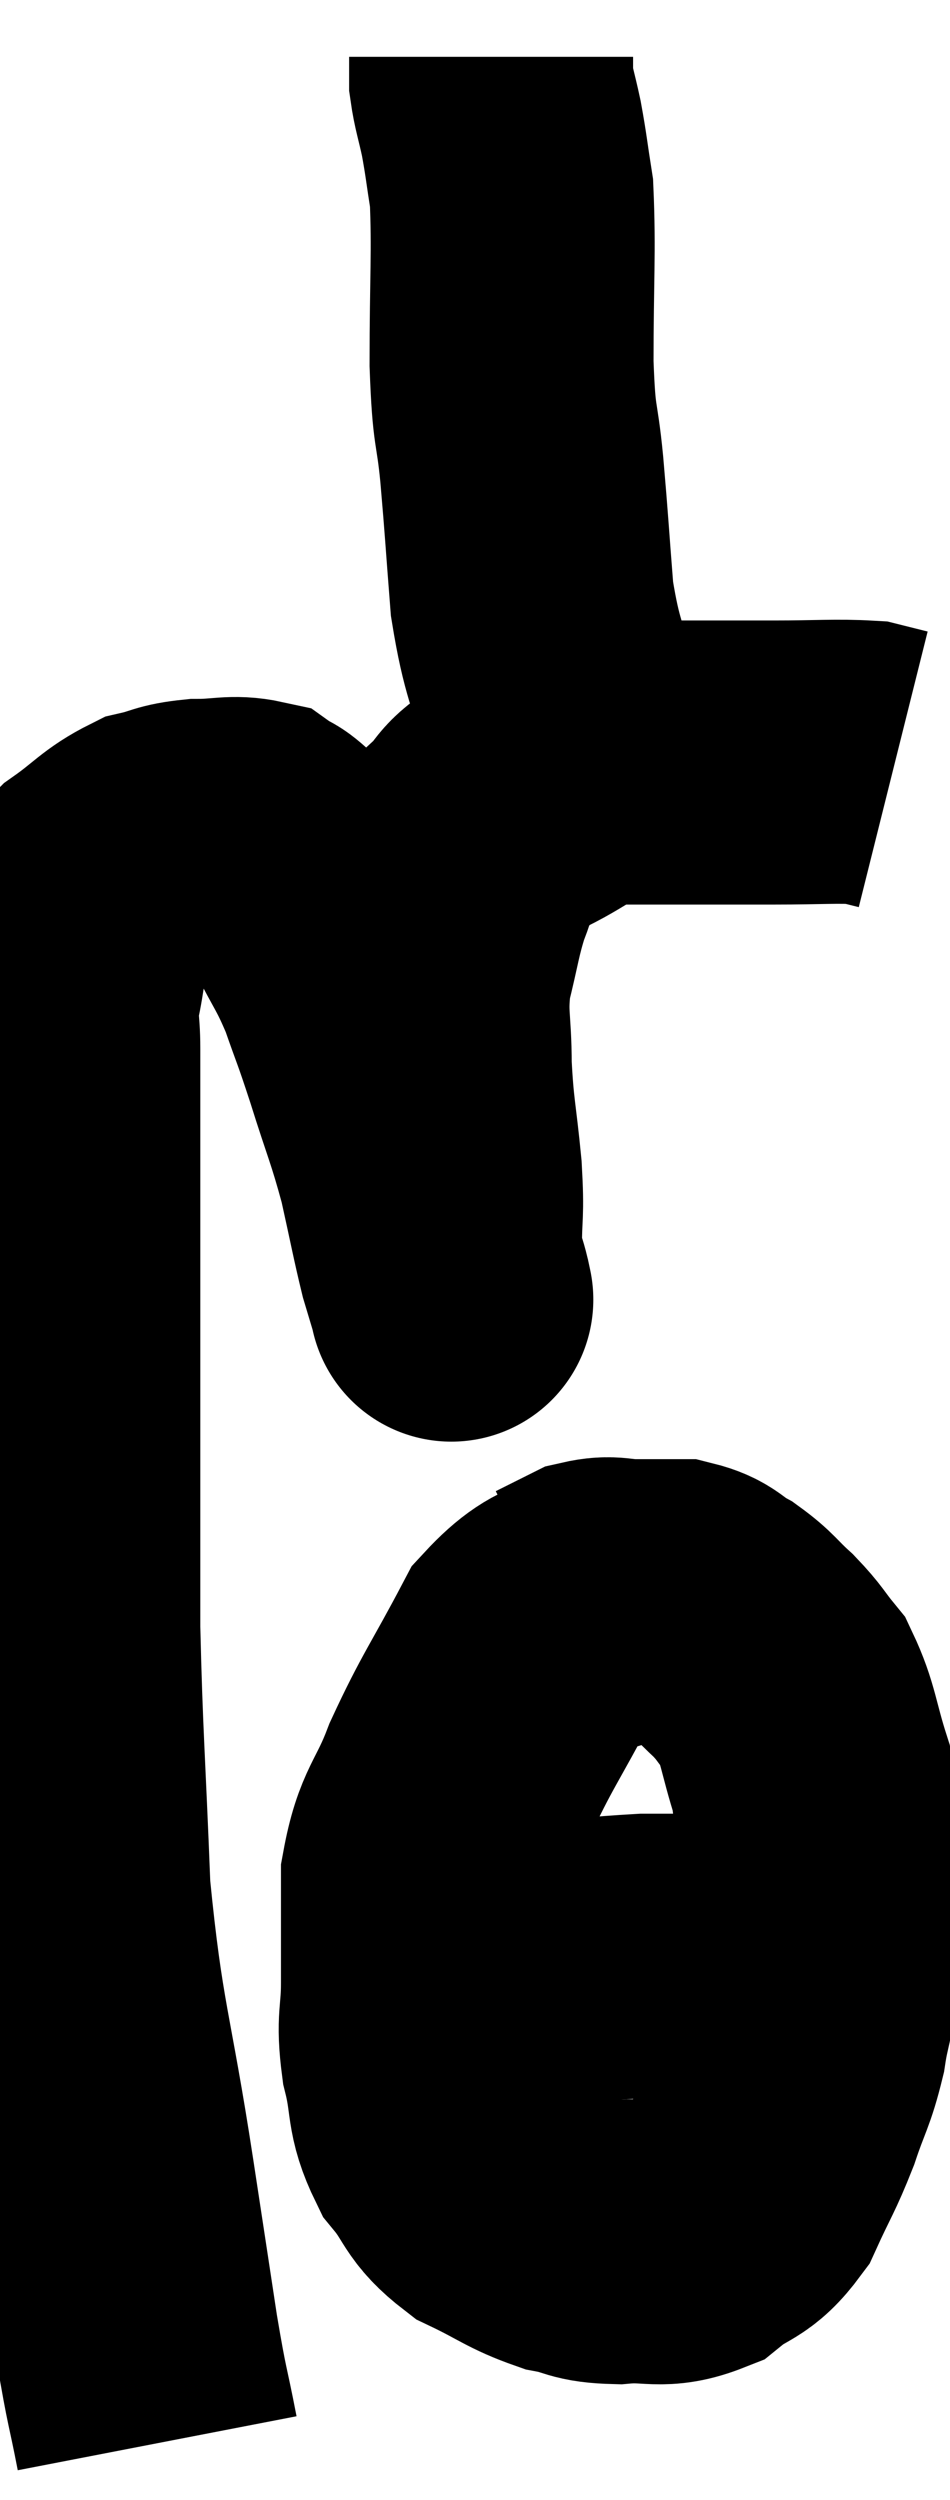 <svg xmlns="http://www.w3.org/2000/svg" viewBox="9.533 2.42 16.727 44" width="16.727" height="44"><path d="M 12.3 45.42 C 12.12 44.49, 12.135 44.715, 11.94 43.56 C 11.73 42.18, 11.82 42.765, 11.52 40.8 C 11.13 38.25, 10.98 38.13, 10.74 35.7 C 10.65 33.39, 10.605 33, 10.56 31.08 C 10.56 29.55, 10.56 29.505, 10.56 28.02 C 10.56 26.58, 10.56 26.43, 10.56 25.14 C 10.56 24, 10.56 23.925, 10.56 22.86 C 10.56 21.87, 10.56 21.615, 10.56 20.88 C 10.56 20.4, 10.5 20.43, 10.56 19.92 C 10.68 19.38, 10.635 19.29, 10.8 18.84 C 11.01 18.48, 10.86 18.48, 11.22 18.12 C 11.73 17.76, 11.79 17.625, 12.24 17.4 C 12.63 17.31, 12.585 17.265, 13.02 17.22 C 13.5 17.22, 13.635 17.145, 13.98 17.22 C 14.19 17.37, 14.1 17.235, 14.4 17.52 C 14.79 17.94, 14.82 17.82, 15.18 18.36 C 15.51 19.02, 15.555 19.005, 15.84 19.68 C 16.08 20.37, 16.05 20.235, 16.32 21.06 C 16.62 22.02, 16.68 22.095, 16.92 22.98 C 17.1 23.79, 17.145 24.045, 17.28 24.6 C 17.37 24.9, 17.415 25.05, 17.46 25.2 C 17.46 25.2, 17.505 25.41, 17.46 25.2 C 17.37 24.78, 17.325 24.9, 17.28 24.36 C 17.28 23.7, 17.325 23.835, 17.28 23.04 C 17.19 22.11, 17.145 22.05, 17.1 21.18 C 17.1 20.37, 17.01 20.325, 17.1 19.56 C 17.28 18.84, 17.28 18.69, 17.46 18.12 C 17.64 17.7, 17.535 17.67, 17.82 17.28 C 18.21 16.92, 18.015 16.92, 18.6 16.56 C 19.38 16.2, 19.38 16.02, 20.16 15.84 C 20.94 15.84, 20.97 15.84, 21.72 15.84 C 22.44 15.84, 22.395 15.84, 23.16 15.84 C 23.97 15.84, 24.255 15.81, 24.78 15.84 C 25.02 15.9, 25.14 15.93, 25.26 15.96 L 25.26 15.96" fill="none" stroke="black" stroke-width="5"></path><path d="M 19.44 15.12 C 19.17 14.04, 19.08 14.07, 18.9 12.96 C 18.81 11.82, 18.81 11.715, 18.72 10.68 C 18.63 9.75, 18.585 10.035, 18.54 8.82 C 18.54 7.32, 18.585 6.855, 18.54 5.82 C 18.45 5.25, 18.45 5.175, 18.36 4.68 C 18.27 4.26, 18.225 4.155, 18.18 3.84 C 18.18 3.63, 18.18 3.525, 18.18 3.42 C 18.18 3.42, 18.18 3.42, 18.18 3.42 L 18.18 3.42" fill="none" stroke="black" stroke-width="5"></path><path d="M 20.58 30.54 C 19.71 30.99, 19.575 30.645, 18.84 31.44 C 18.24 32.58, 18.105 32.715, 17.64 33.72 C 17.31 34.59, 17.145 34.56, 16.98 35.46 C 16.98 36.39, 16.98 36.525, 16.98 37.32 C 16.98 37.98, 16.89 37.95, 16.98 38.64 C 17.16 39.36, 17.04 39.465, 17.34 40.08 C 17.76 40.59, 17.655 40.695, 18.18 41.1 C 18.81 41.4, 18.885 41.505, 19.44 41.7 C 19.92 41.79, 19.83 41.865, 20.4 41.88 C 21.06 41.82, 21.15 41.985, 21.72 41.76 C 22.2 41.37, 22.29 41.505, 22.68 40.98 C 22.98 40.32, 23.025 40.305, 23.28 39.66 C 23.49 39.03, 23.55 39.015, 23.7 38.4 C 23.79 37.8, 23.835 37.935, 23.88 37.2 C 23.88 36.33, 23.895 36.33, 23.88 35.46 C 23.85 34.59, 23.955 34.53, 23.82 33.72 C 23.58 32.97, 23.595 32.76, 23.34 32.22 C 23.07 31.89, 23.1 31.875, 22.8 31.56 C 22.47 31.26, 22.47 31.2, 22.14 30.96 C 21.81 30.78, 21.84 30.69, 21.48 30.6 C 21.09 30.6, 21.075 30.6, 20.7 30.6 C 20.34 30.6, 20.31 30.525, 19.98 30.6 C 19.68 30.75, 19.53 30.825, 19.38 30.9 L 19.38 30.9" fill="none" stroke="black" stroke-width="5"></path><path d="M 17.28 36.96 C 17.97 36.99, 17.76 37.05, 18.66 37.02 C 19.77 36.93, 20.1 36.885, 20.88 36.84 C 21.33 36.84, 21.405 36.84, 21.78 36.84 C 22.08 36.84, 22.11 36.84, 22.38 36.84 C 22.62 36.84, 22.74 36.84, 22.86 36.84 C 22.86 36.84, 22.86 36.84, 22.86 36.84 C 22.86 36.84, 22.785 36.84, 22.86 36.84 C 23.01 36.84, 23.04 36.84, 23.16 36.84 C 23.25 36.84, 23.295 36.84, 23.34 36.84 L 23.34 36.84" fill="none" stroke="black" stroke-width="5"></path></svg>